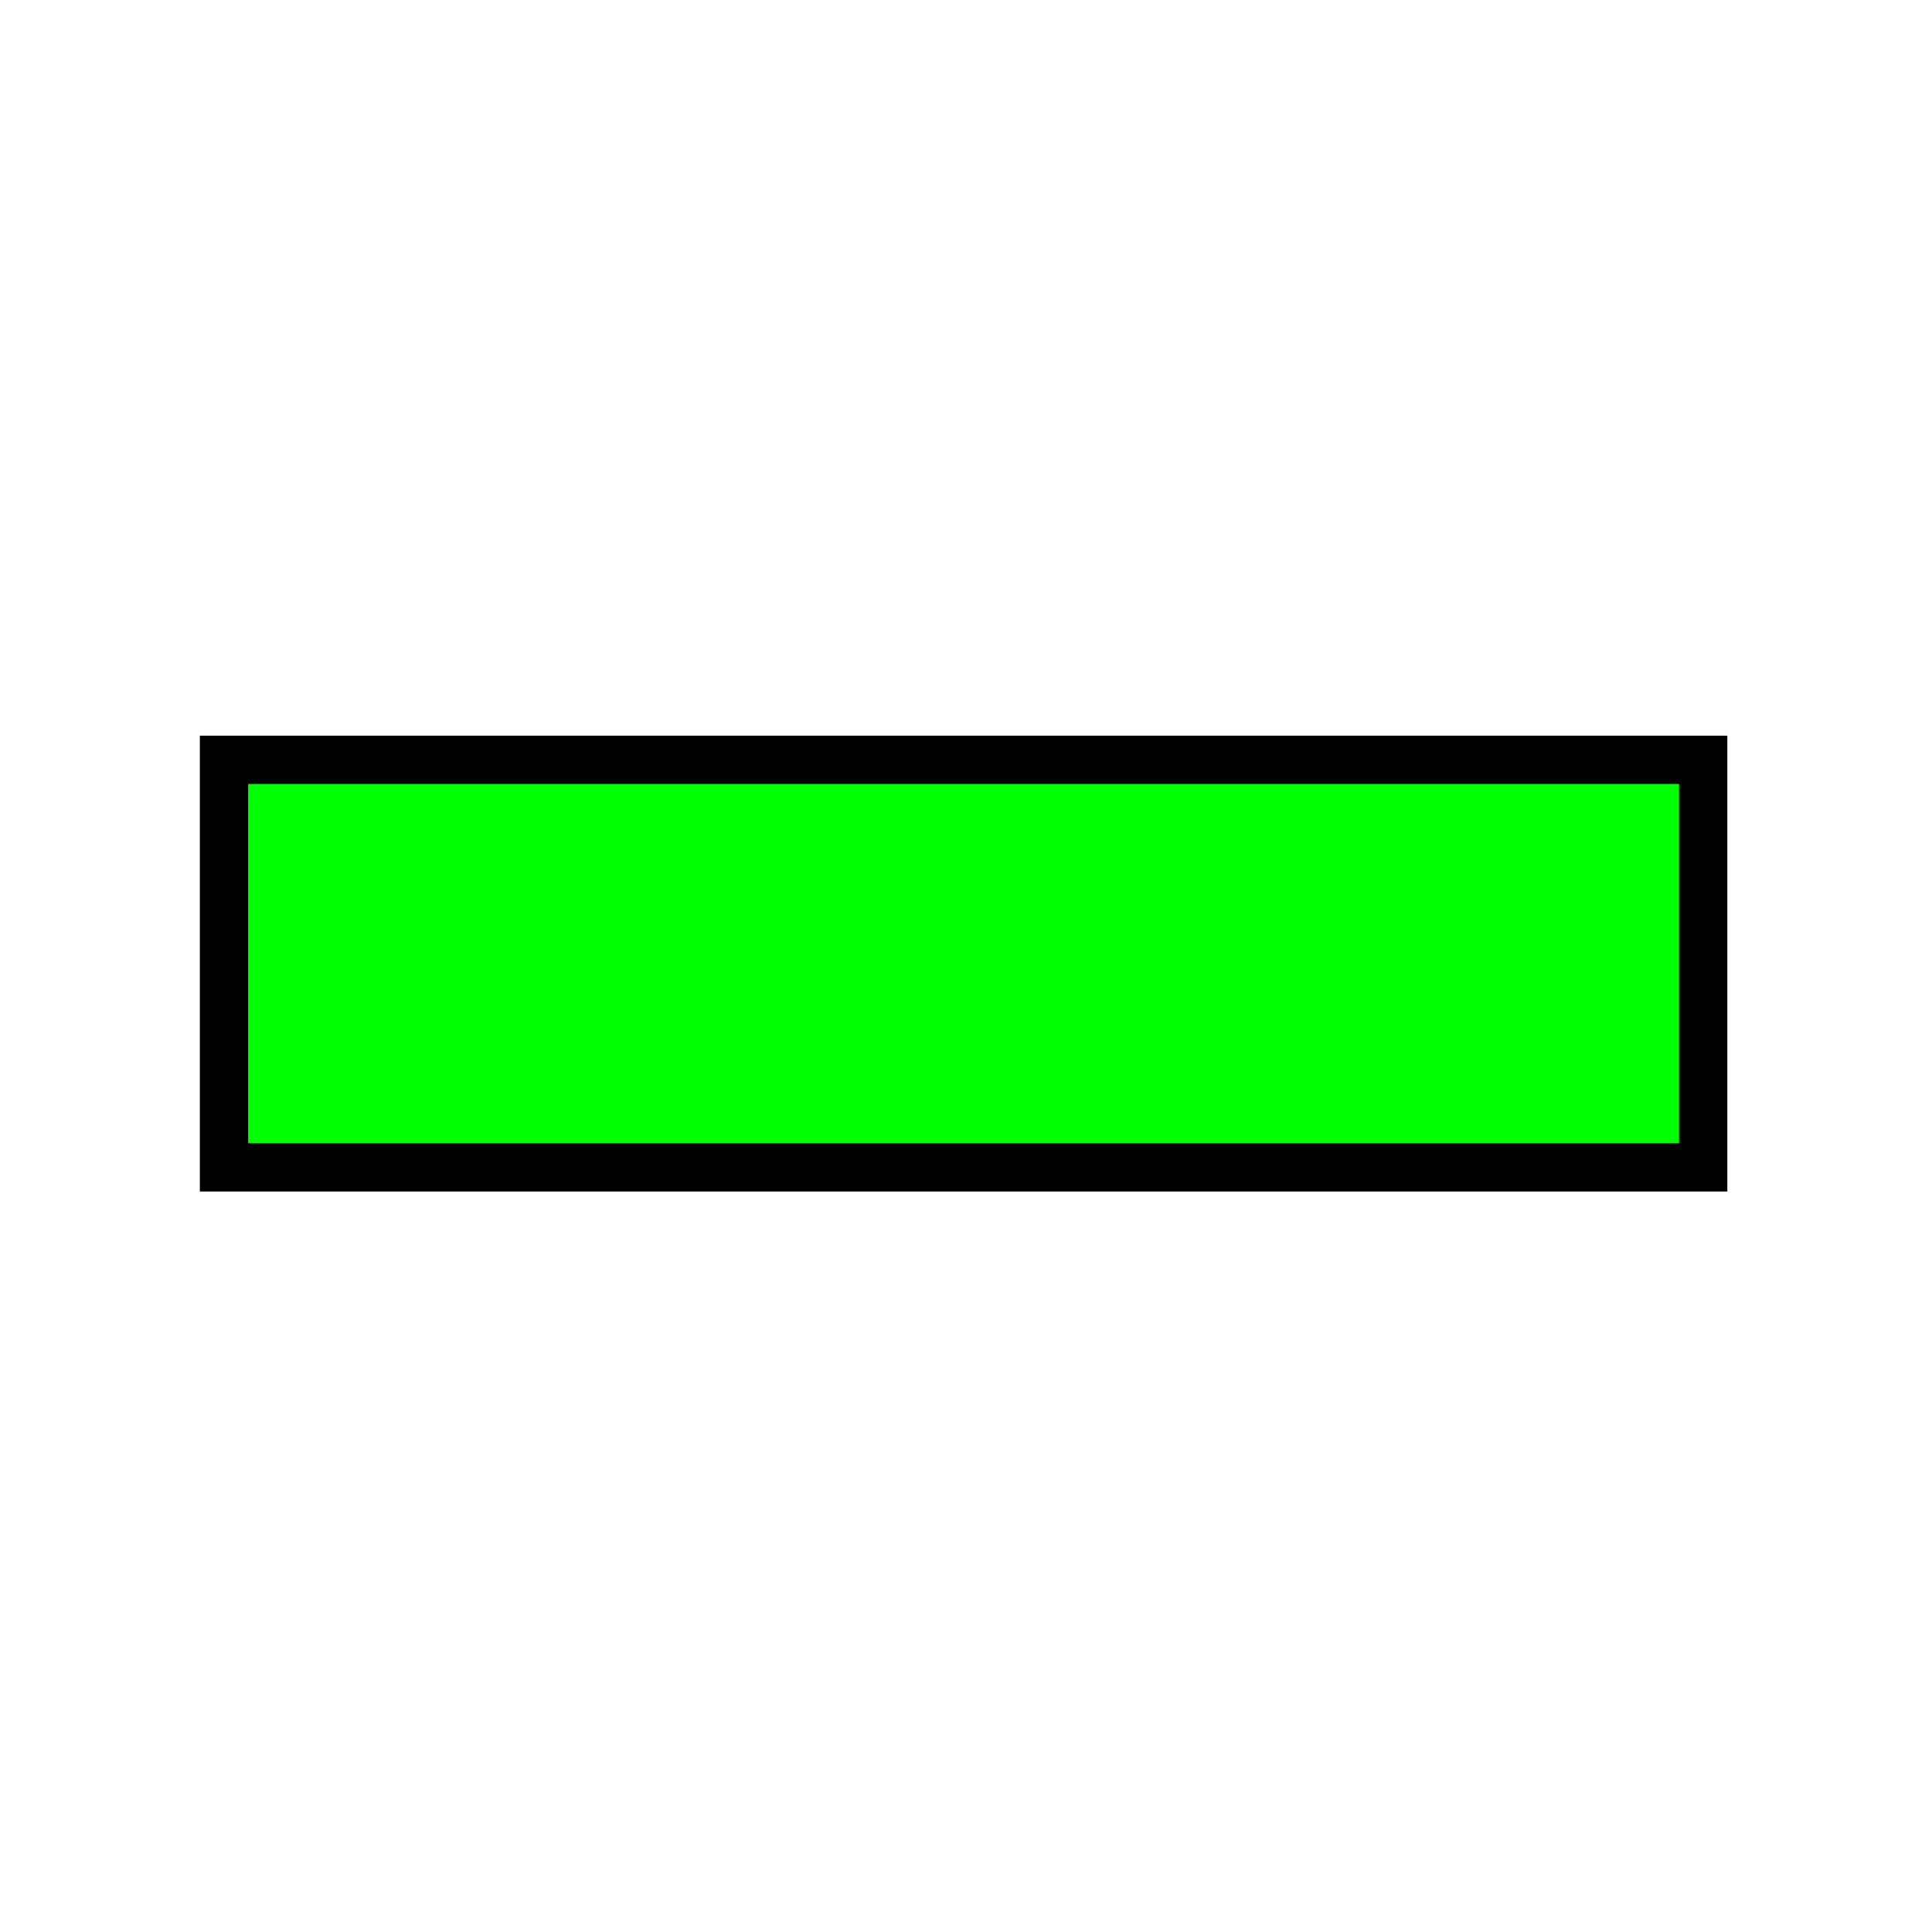 <svg xmlns="http://www.w3.org/2000/svg" xmlns:svg="http://www.w3.org/2000/svg" id="_0.SNG-U----------" width="400" height="400" x="0" y="0" enable-background="new 0 0 400 400" version="1.1" viewBox="0 0 400 400" xml:space="preserve"><rect id="rect2987" width="306.25" height="84.375" x="46.375" y="157.313" style="fill:#0f0;stroke:#000;stroke-width:10"/></svg>